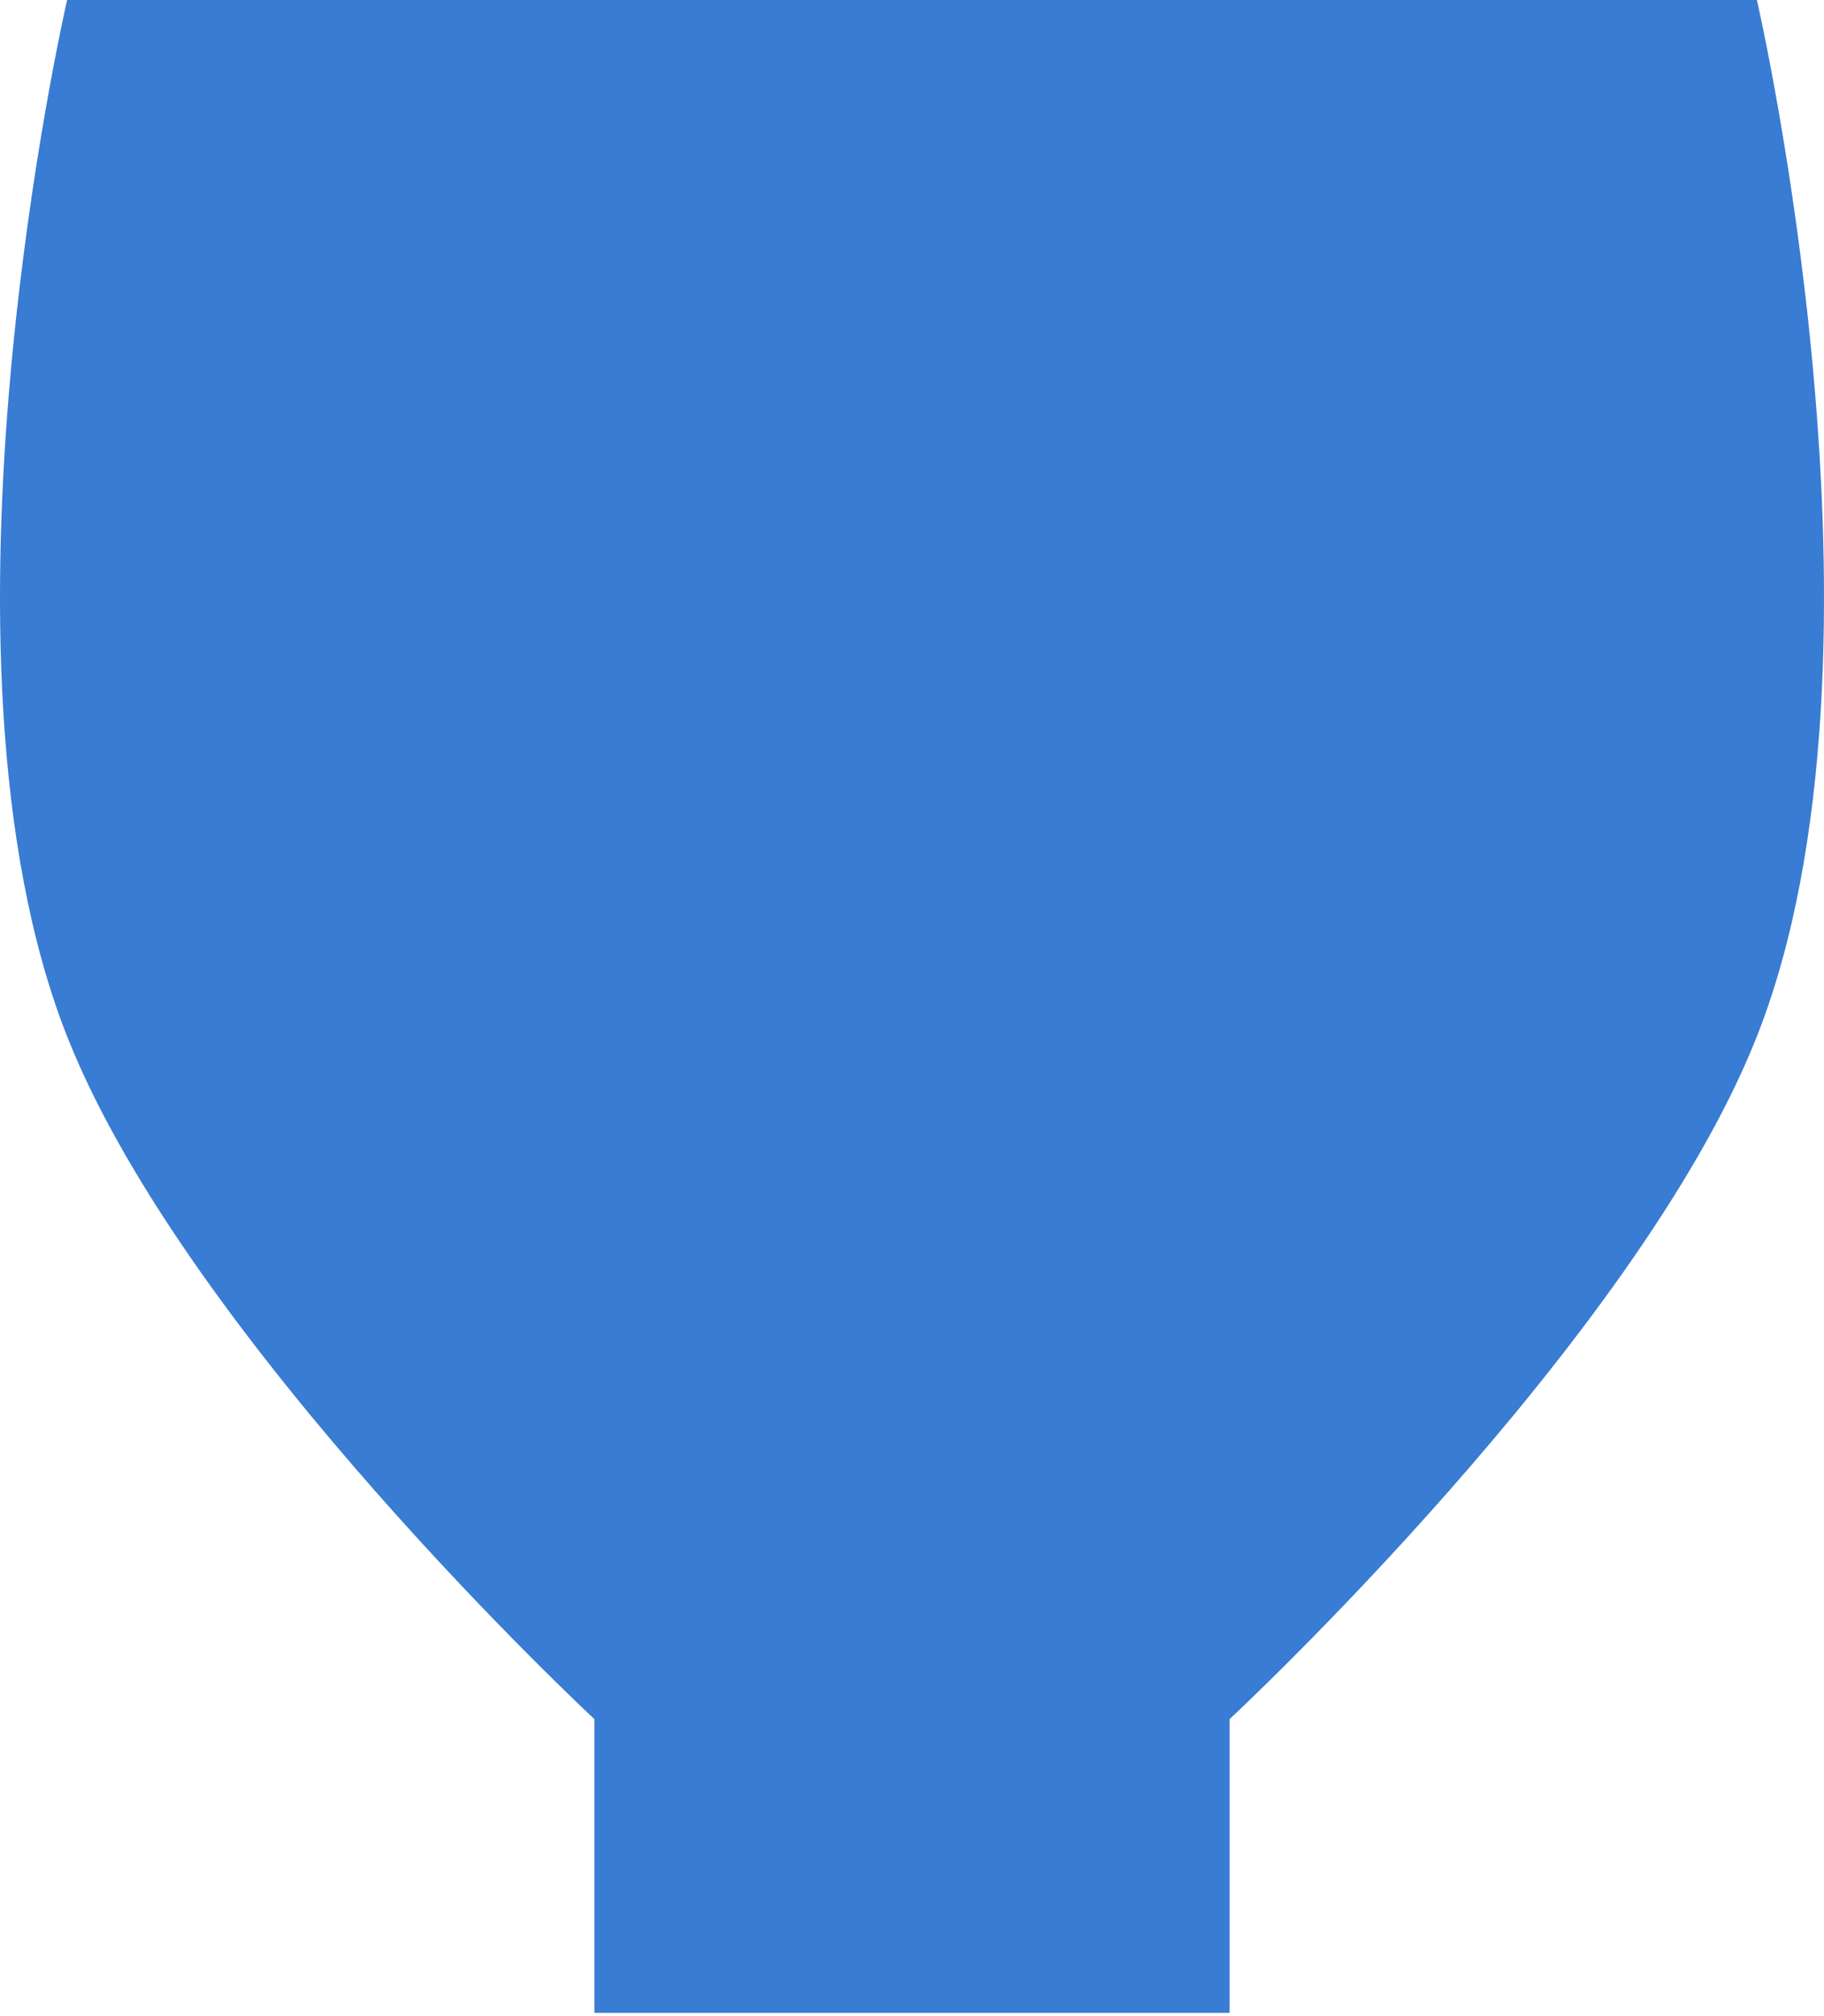 <svg width="191" height="211" viewBox="0 0 191 211" fill="none" xmlns="http://www.w3.org/2000/svg">
<path d="M128.76 179.94C128.76 179.94 171.413 140.295 183.971 108.483C199.786 68.422 183.971 -3.10294e-05 183.971 -3.10294e-05L7.029 -4.39144e-05C7.029 -4.39144e-05 -8.786 68.422 7.029 108.483C19.587 140.295 62.24 179.94 62.24 179.94L62.24 210.688L128.76 210.688L128.76 179.94Z" fill="#387CD3"/>
</svg>

